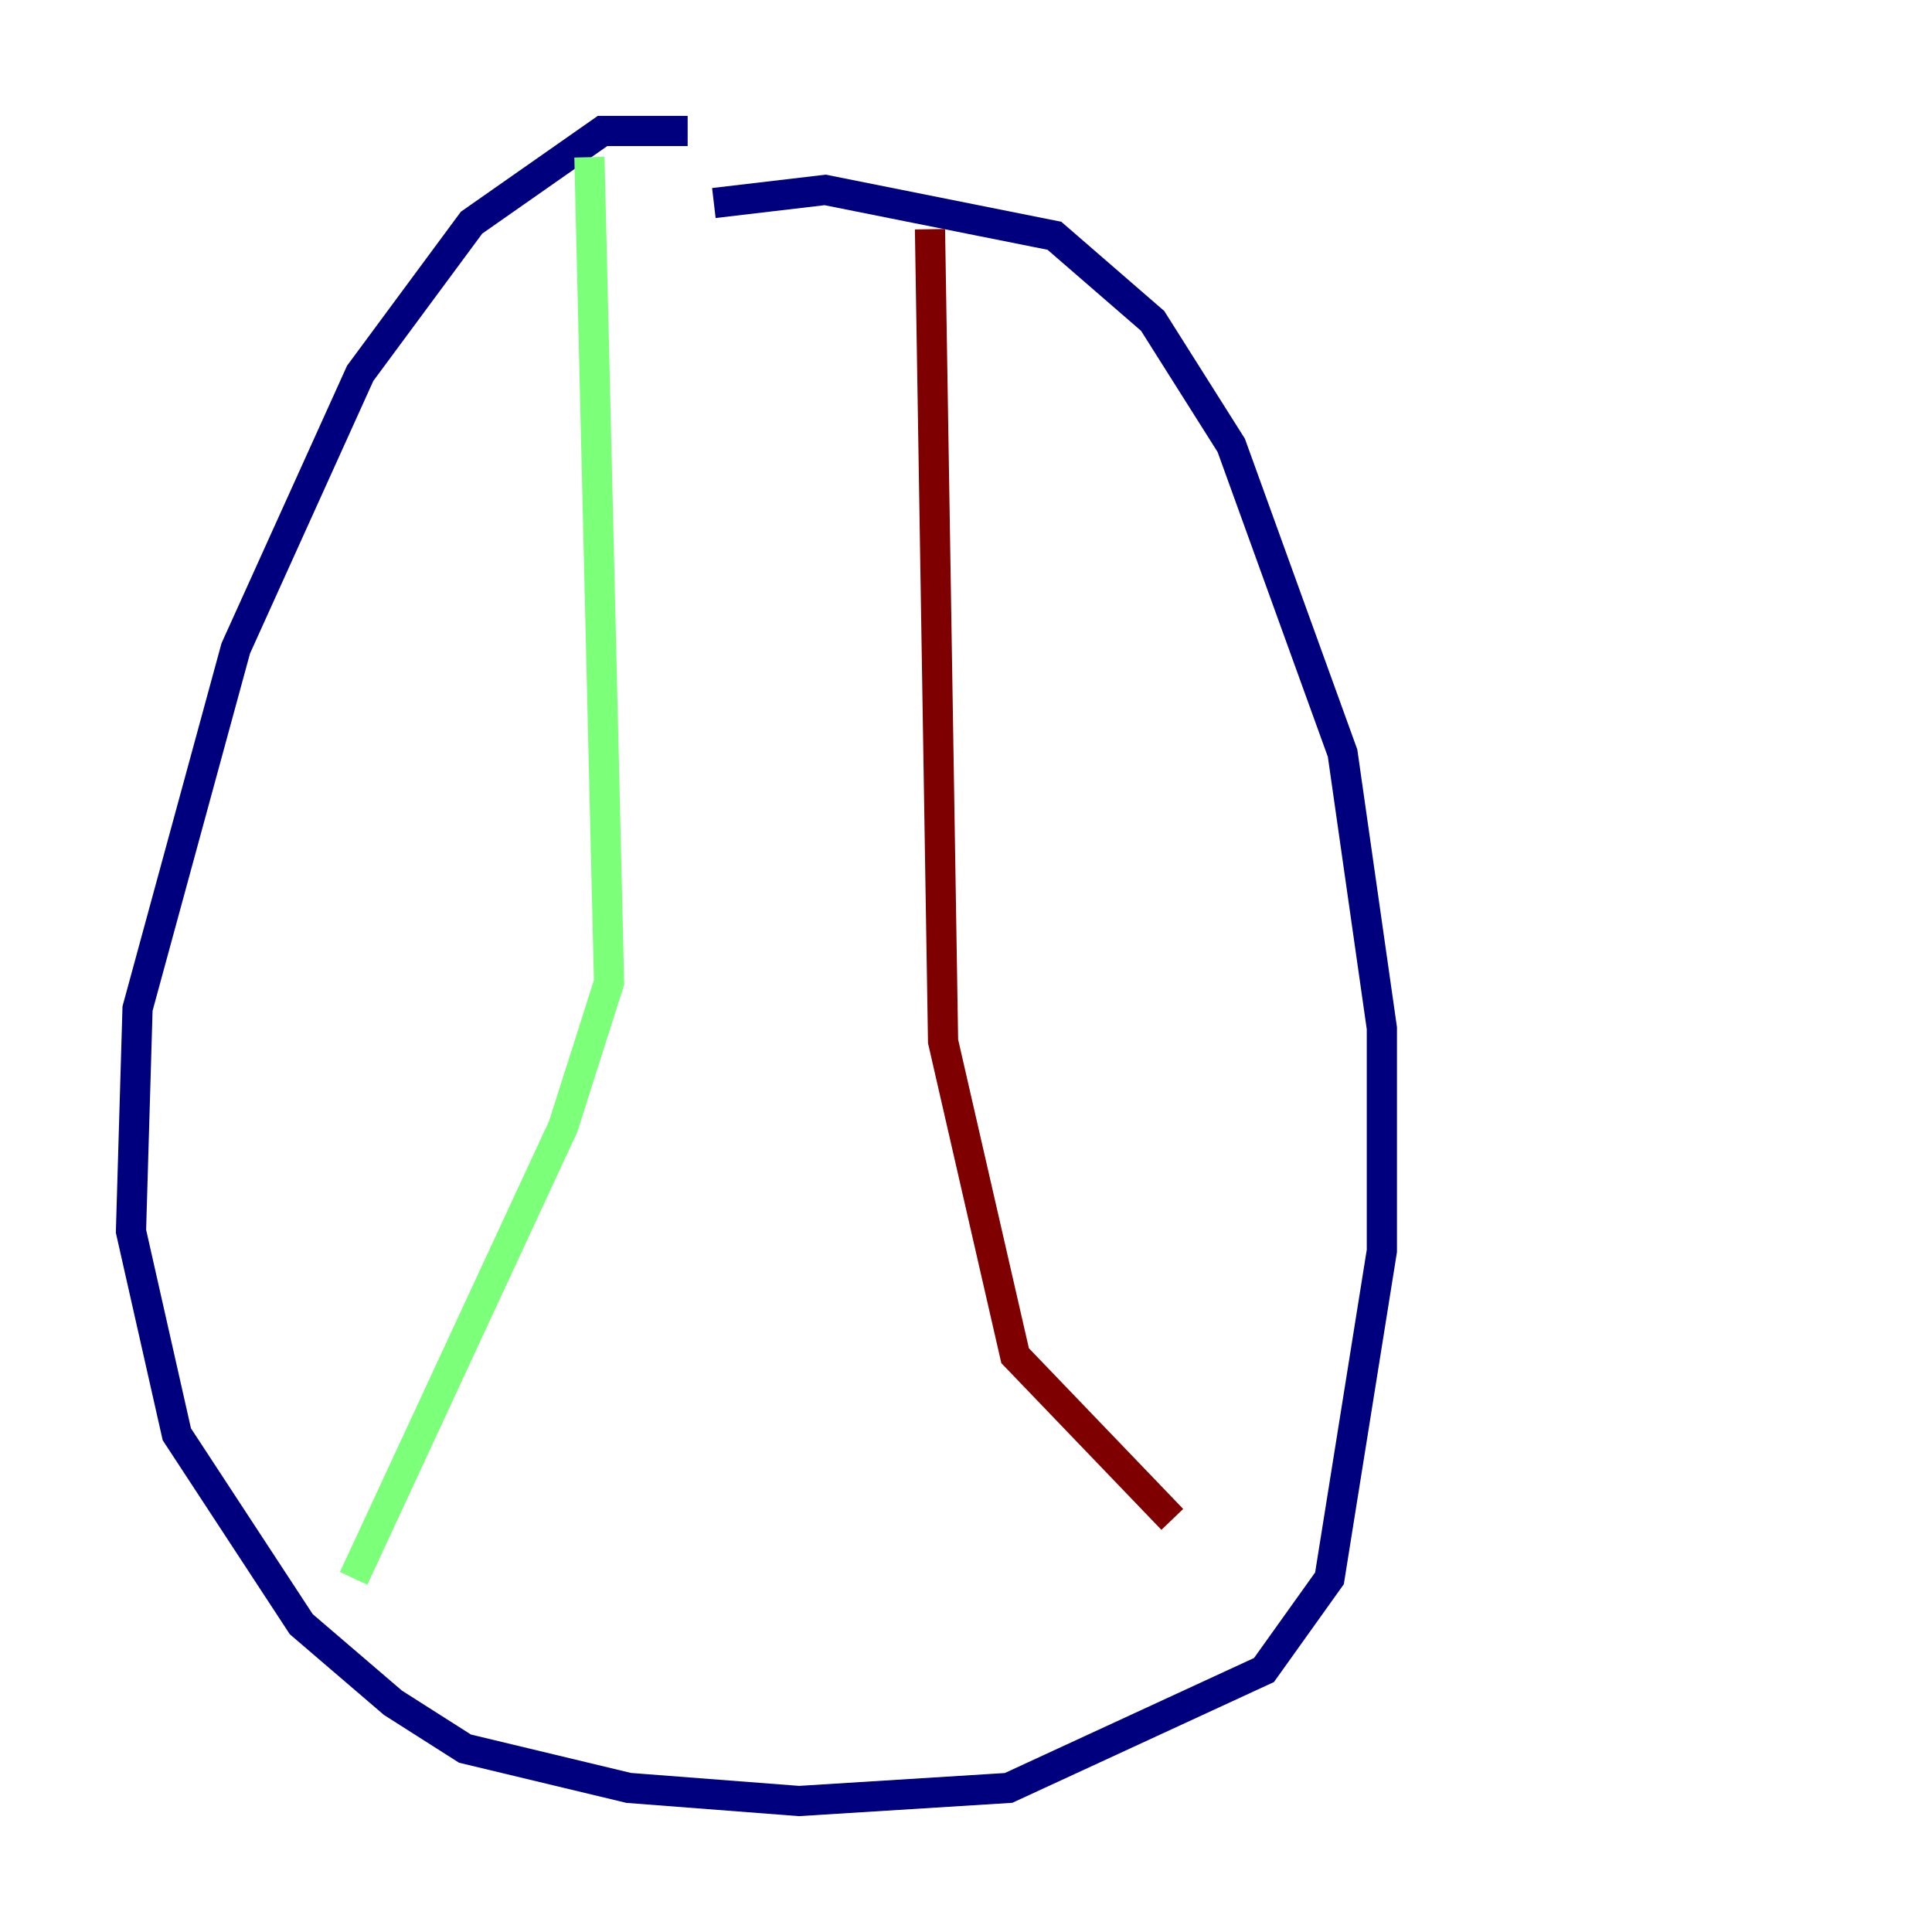 <?xml version="1.0" encoding="utf-8" ?>
<svg baseProfile="tiny" height="128" version="1.2" viewBox="0,0,128,128" width="128" xmlns="http://www.w3.org/2000/svg" xmlns:ev="http://www.w3.org/2001/xml-events" xmlns:xlink="http://www.w3.org/1999/xlink"><defs /><polyline fill="none" points="45.559,8.678 39.919,8.678 31.241,14.752 23.864,24.732 15.62,42.956 9.112,66.82 8.678,81.573 11.715,95.024 19.959,107.607 26.034,112.814 30.807,115.851 41.654,118.454 52.936,119.322 66.82,118.454 83.742,110.644 88.081,104.57 91.552,82.875 91.552,68.122 88.949,49.898 81.573,29.505 76.366,21.261 69.858,15.62 54.671,12.583 47.295,13.451" stroke="#00007f" stroke-width="2" /><polyline fill="none" points="39.051,10.414 40.352,65.085 37.315,74.63 23.43,104.57" stroke="#7cff79" stroke-width="2" /><polyline fill="none" points="61.614,15.186 62.481,68.99 67.254,89.817 77.668,100.664" stroke="#7f0000" stroke-width="2" /></svg>